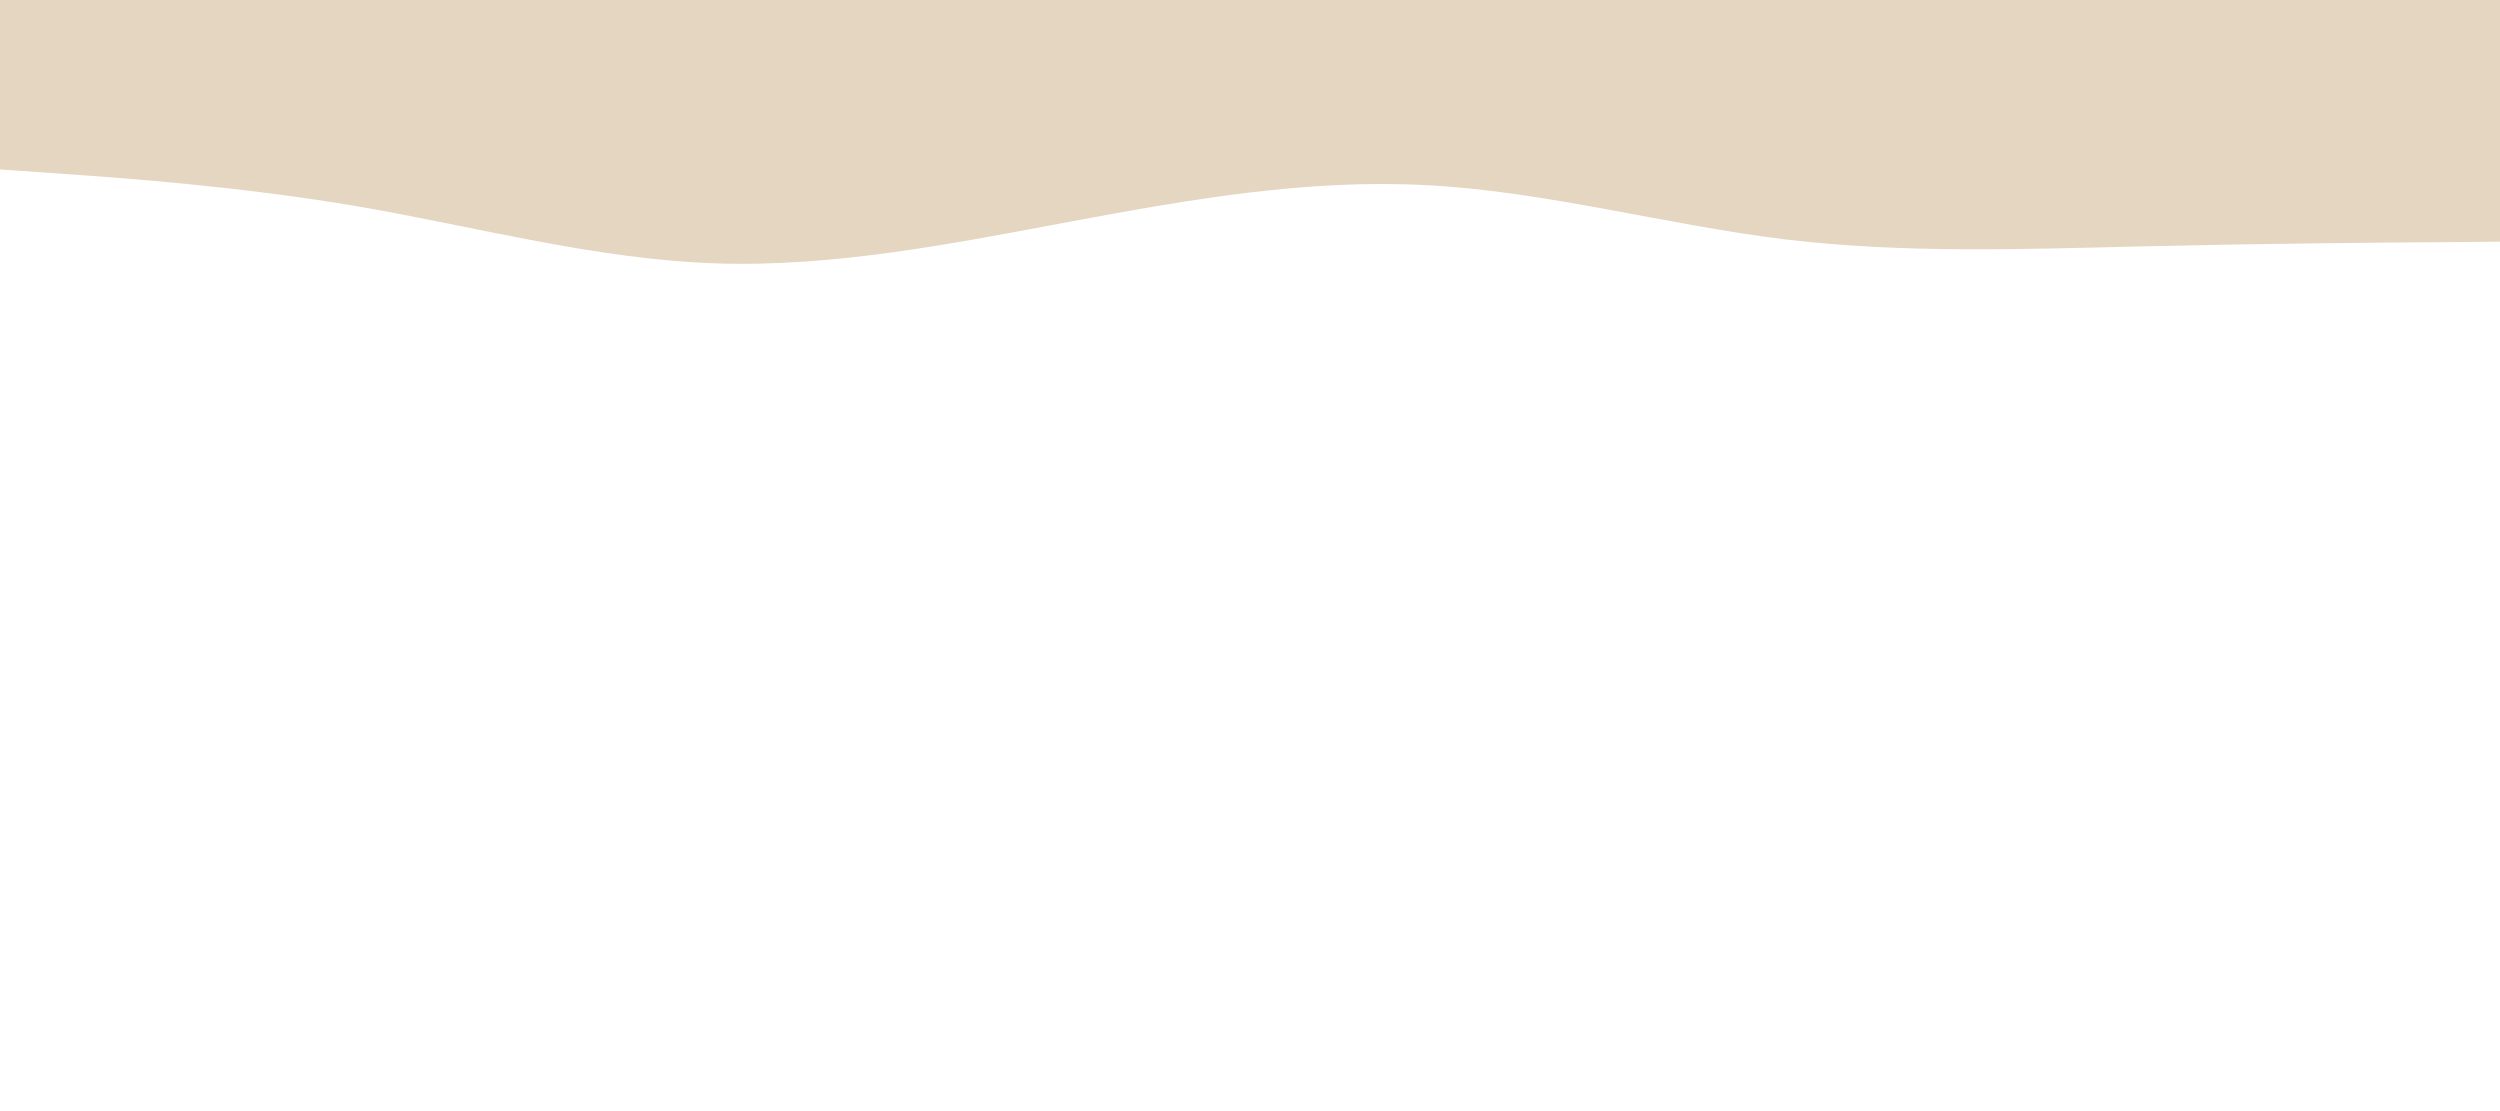 <svg id="visual" viewBox="0 0 900 400" width="900" height="400" xmlns="http://www.w3.org/2000/svg" xmlns:xlink="http://www.w3.org/1999/xlink" version="1.1"><path d="M0 61L21.5 62.5C43 64 86 67 128.8 74.3C171.7 81.7 214.3 93.3 257.2 94.8C300 96.3 343 87.7 385.8 79.7C428.7 71.7 471.3 64.3 514.2 66.7C557 69 600 81 642.8 86.2C685.7 91.3 728.3 89.7 771.2 88.7C814 87.7 857 87.3 878.5 87.2L900 87L900 0L878.5 0C857 0 814 0 771.2 0C728.3 0 685.7 0 642.8 0C600 0 557 0 514.2 0C471.3 0 428.7 0 385.8 0C343 0 300 0 257.2 0C214.3 0 171.7 0 128.8 0C86 0 43 0 21.5 0L0 0Z" fill="#E5D6C2" stroke-linecap="round" stroke-linejoin="miter"></path></svg>